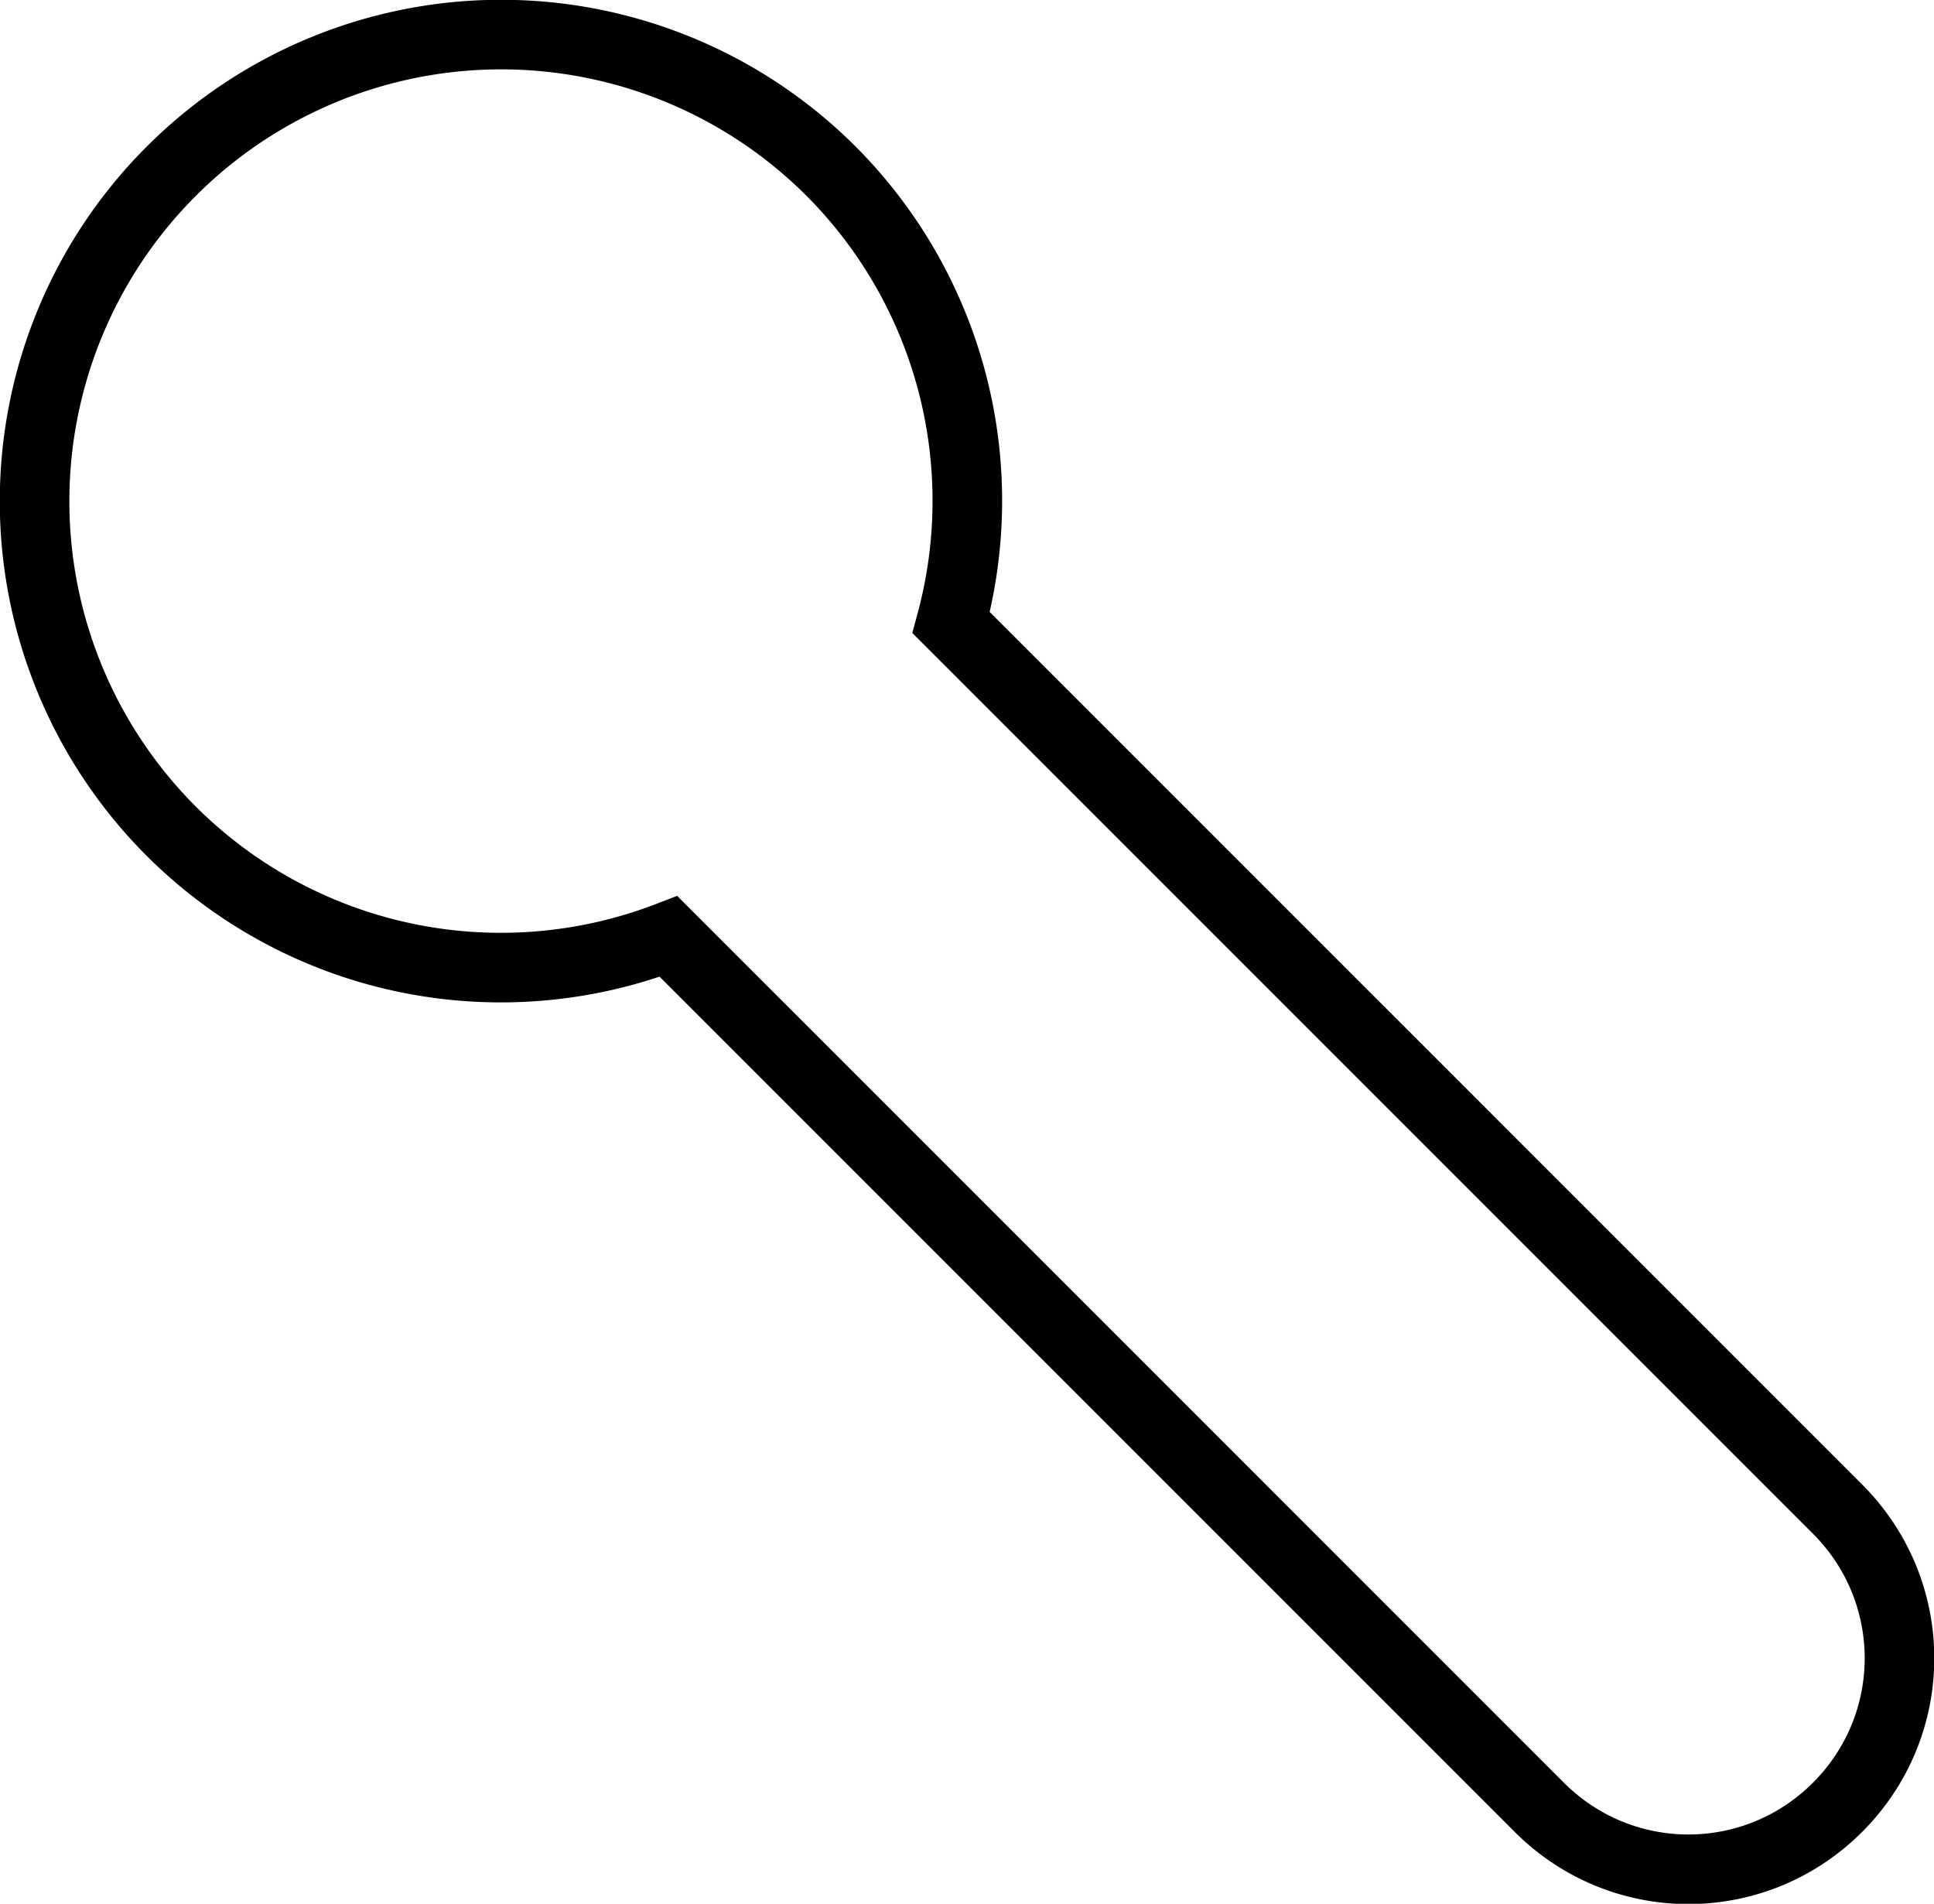 <?xml version="1.0" encoding="UTF-8" standalone="no"?>
<!-- Created with Inkscape (http://www.inkscape.org/) -->

<svg
   xmlns:dc="http://purl.org/dc/elements/1.1/"
   xmlns:cc="http://creativecommons.org/ns#"
   xmlns:rdf="http://www.w3.org/1999/02/22-rdf-syntax-ns#"
   xmlns:svg="http://www.w3.org/2000/svg"
   xmlns="http://www.w3.org/2000/svg"
   xmlns:sodipodi="http://sodipodi.sourceforge.net/DTD/sodipodi-0.dtd"
   xmlns:inkscape="http://www.inkscape.org/namespaces/inkscape"
   width="70.601mm"
   height="69.492mm"
   viewBox="0 0 250.161 246.233"
   id="svg2"
   version="1.1"
   inkscape:version="0.91 r13725"
   sodipodi:docname="servo-horn.svg">
  <defs
     id="defs4">
    <inkscape:path-effect
       effect="envelope"
       id="path-effect4143"
       is_visible="true"
       yy="true"
       xx="true"
       bendpath1="m 105.714,155.219 312.653,0"
       bendpath2="m 418.367,155.219 0,97.143"
       bendpath3="m 105.714,252.362 312.653,0"
       bendpath4="m 105.714,155.219 0,97.143" />
  </defs>
  <sodipodi:namedview
     id="base"
     pagecolor="#ffffff"
     bordercolor="#666666"
     borderopacity="1.0"
     inkscape:pageopacity="0.0"
     inkscape:pageshadow="2"
     inkscape:zoom="0.7"
     inkscape:cx="321.34084"
     inkscape:cy="-120.90975"
     inkscape:document-units="px"
     inkscape:current-layer="layer1"
     showgrid="false"
     fit-margin-top="0"
     fit-margin-left="0"
     fit-margin-right="0"
     fit-margin-bottom="0"
     inkscape:window-width="1256"
     inkscape:window-height="1027"
     inkscape:window-x="135"
     inkscape:window-y="27"
     inkscape:window-maximized="0" />
  <g
     inkscape:label="Layer 1"
     inkscape:groupmode="layer"
     id="layer1"
     transform="translate(-173.1,-53.433)">
    <path
       style="opacity:1;fill:none;fill-opacity:1;stroke:#000000;stroke-width:9;stroke-linecap:round;stroke-linejoin:miter;stroke-miterlimit:4;stroke-dasharray:none;stroke-dashoffset:0;stroke-opacity:1"
       d="m 280.607,75.583 a 60.357,60.357 0 0 0 -85.358,0 60.357,60.357 0 0 0 0.001,85.357 60.357,60.357 0 0 0 64.326,13.613 l 112.637,112.637 c 10.684,10.684 27.888,10.683 38.572,-0.001 10.684,-10.684 10.684,-27.886 0,-38.57 L 296.129,133.962 A 60.357,60.357 0 0 0 280.607,75.583 Z"
       id="rect4145"
       inkscape:connector-curvature="0" />
  </g>
</svg>
